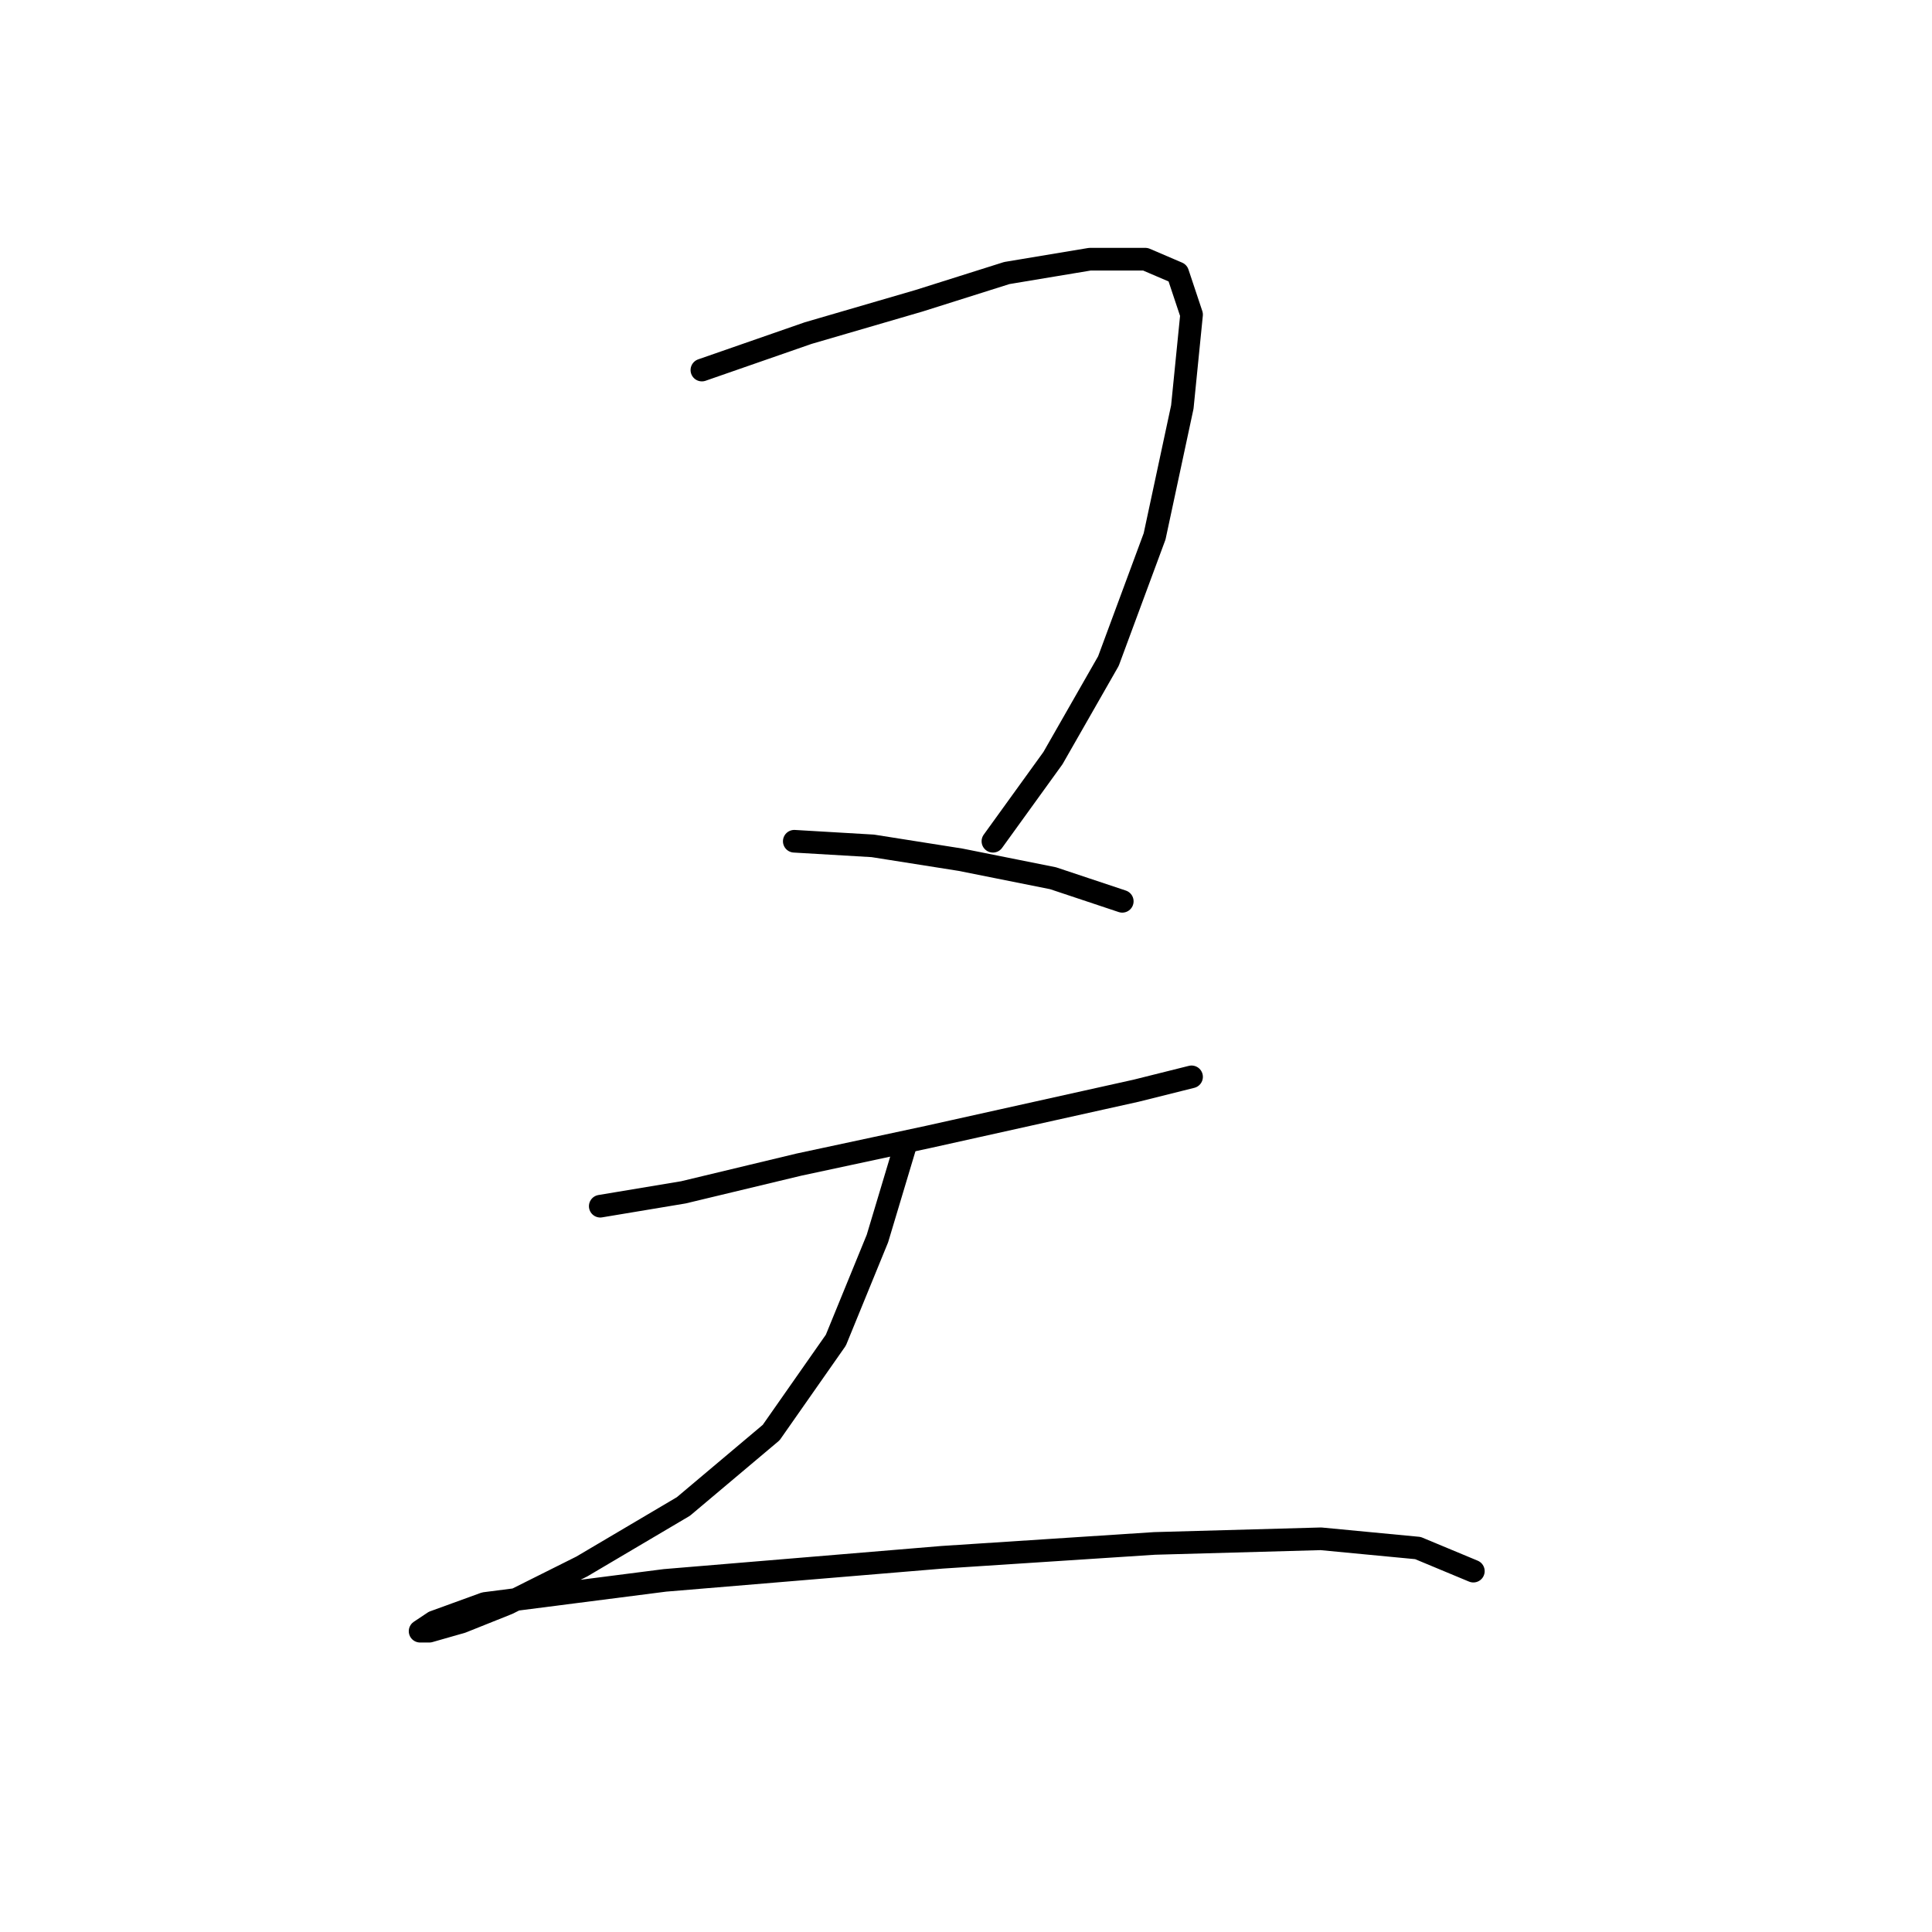 <?xml version="1.0" standalone="no"?>
    <svg width="256" height="256" xmlns="http://www.w3.org/2000/svg" version="1.1">
    <polyline stroke="black" stroke-width="3" stroke-linecap="round" fill="transparent" stroke-linejoin="round" points="93.004 49.035 107.082 44.138 121.773 39.853 133.403 36.18 144.421 34.344 151.767 34.344 156.052 36.18 157.888 41.689 156.664 53.932 152.991 71.071 146.87 87.598 139.524 100.452 131.567 111.47 131.567 111.47 " />
        <polyline stroke="black" stroke-width="3" stroke-linecap="round" fill="transparent" stroke-linejoin="round" points="105.246 111.47 115.652 112.082 127.282 113.919 139.524 116.367 148.706 119.428 148.706 119.428 " />
        <polyline stroke="black" stroke-width="3" stroke-linecap="round" fill="transparent" stroke-linejoin="round" points="79.537 159.827 90.555 157.991 105.858 154.318 122.997 150.646 139.524 146.973 150.543 144.524 157.888 142.688 157.888 142.688 " />
        <polyline stroke="black" stroke-width="3" stroke-linecap="round" fill="transparent" stroke-linejoin="round" points="119.937 151.87 116.264 164.112 110.755 177.579 102.186 189.821 90.555 199.615 77.089 207.572 67.295 212.469 61.174 214.918 56.889 216.142 55.665 216.142 57.501 214.918 64.235 212.469 88.107 209.408 124.834 206.348 152.991 204.512 175.027 203.899 187.881 205.124 195.227 208.184 195.227 208.184 " />
        </svg>